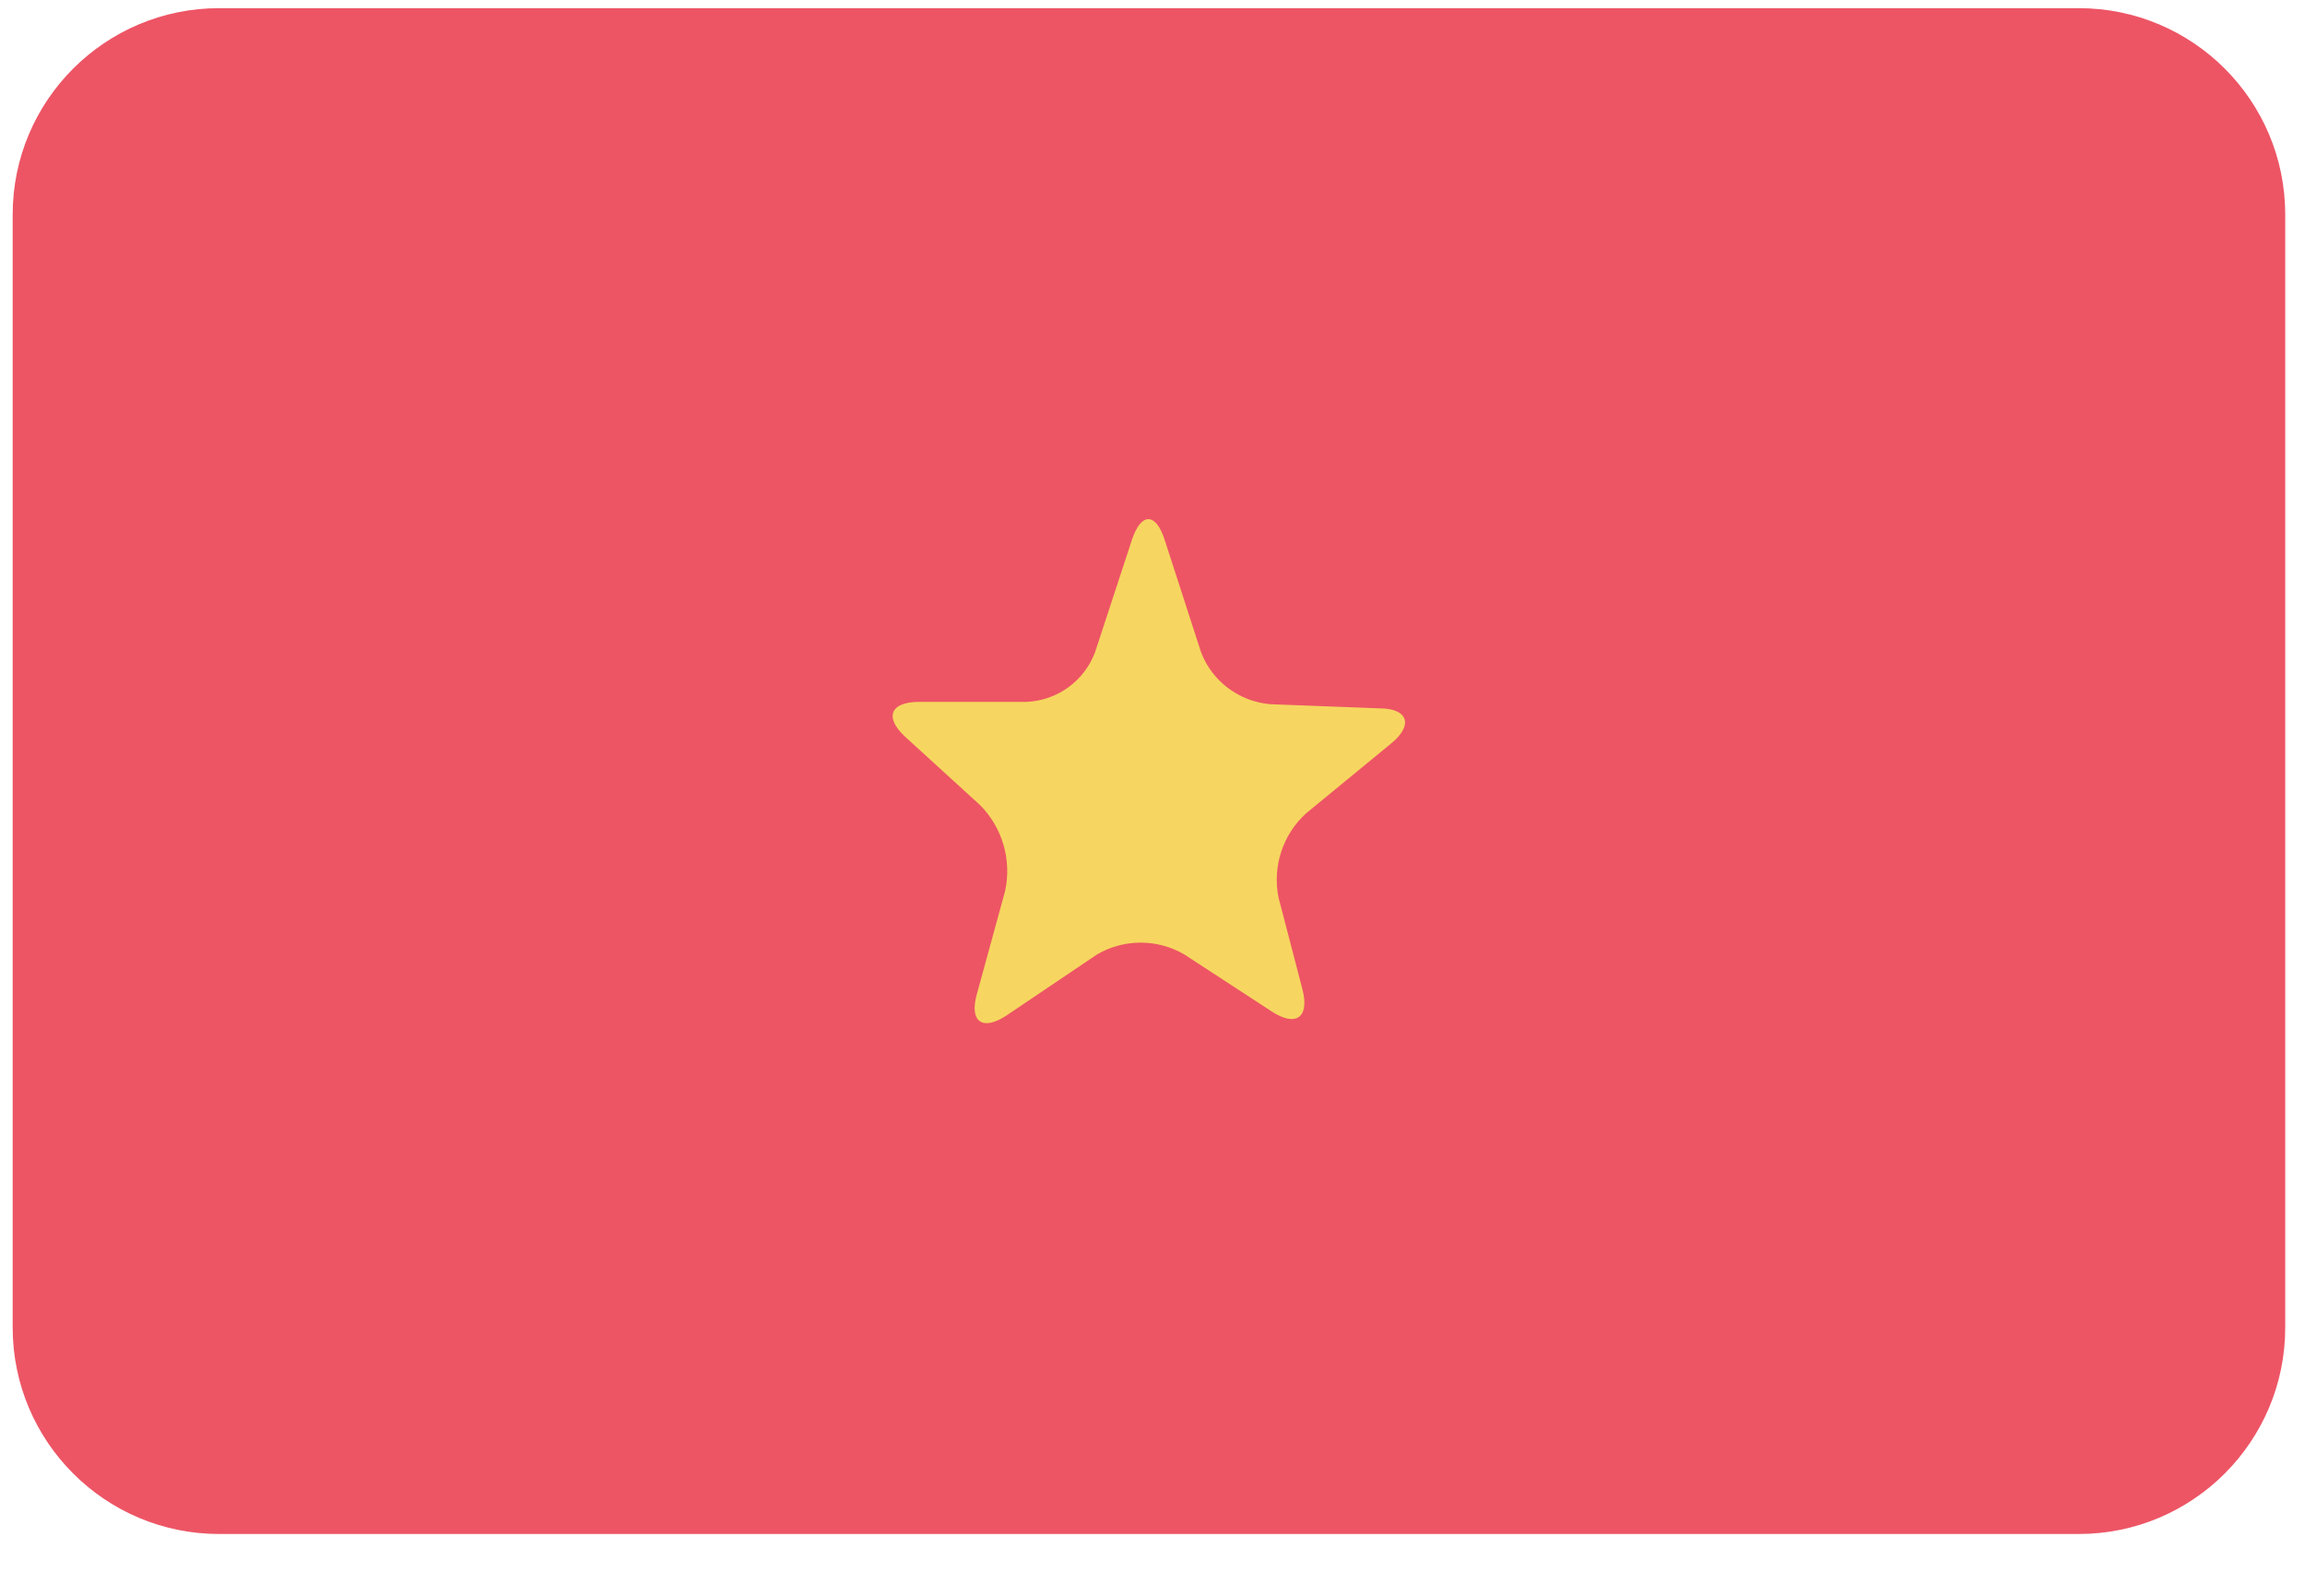 <svg width="26" height="18" viewBox="0 0 26 18" fill="none" xmlns="http://www.w3.org/2000/svg">
<g clip-path="url(#clip0)">
<path d="M23.448 0.092H2.472C1.186 0.092 0.143 1.134 0.143 2.421V14.974C0.143 16.26 1.186 17.303 2.472 17.303H23.448C24.734 17.303 25.777 16.26 25.777 14.974V2.421C25.777 1.134 24.734 0.092 23.448 0.092Z" fill="#ED5565"/>
<path d="M11.352 11.455C11.081 11.634 10.931 11.524 11.019 11.213L11.338 10.048C11.413 9.699 11.307 9.336 11.056 9.082L10.213 8.313C9.972 8.093 10.041 7.917 10.367 7.917H11.579C11.926 7.902 12.23 7.682 12.352 7.357L12.769 6.086C12.872 5.779 13.037 5.779 13.136 6.086L13.549 7.361C13.676 7.687 13.977 7.912 14.326 7.943L15.56 7.99C15.886 7.99 15.944 8.181 15.692 8.386L14.729 9.177C14.468 9.417 14.352 9.775 14.421 10.122L14.692 11.162C14.772 11.477 14.619 11.586 14.348 11.411L13.359 10.766C13.055 10.588 12.678 10.588 12.374 10.766L11.352 11.455Z" fill="#F6D660"/>
</g>
<defs>
<clipPath id="clip0">
<rect width="26" height="17.578" fill="white"/>
</clipPath>
</defs>
</svg>
